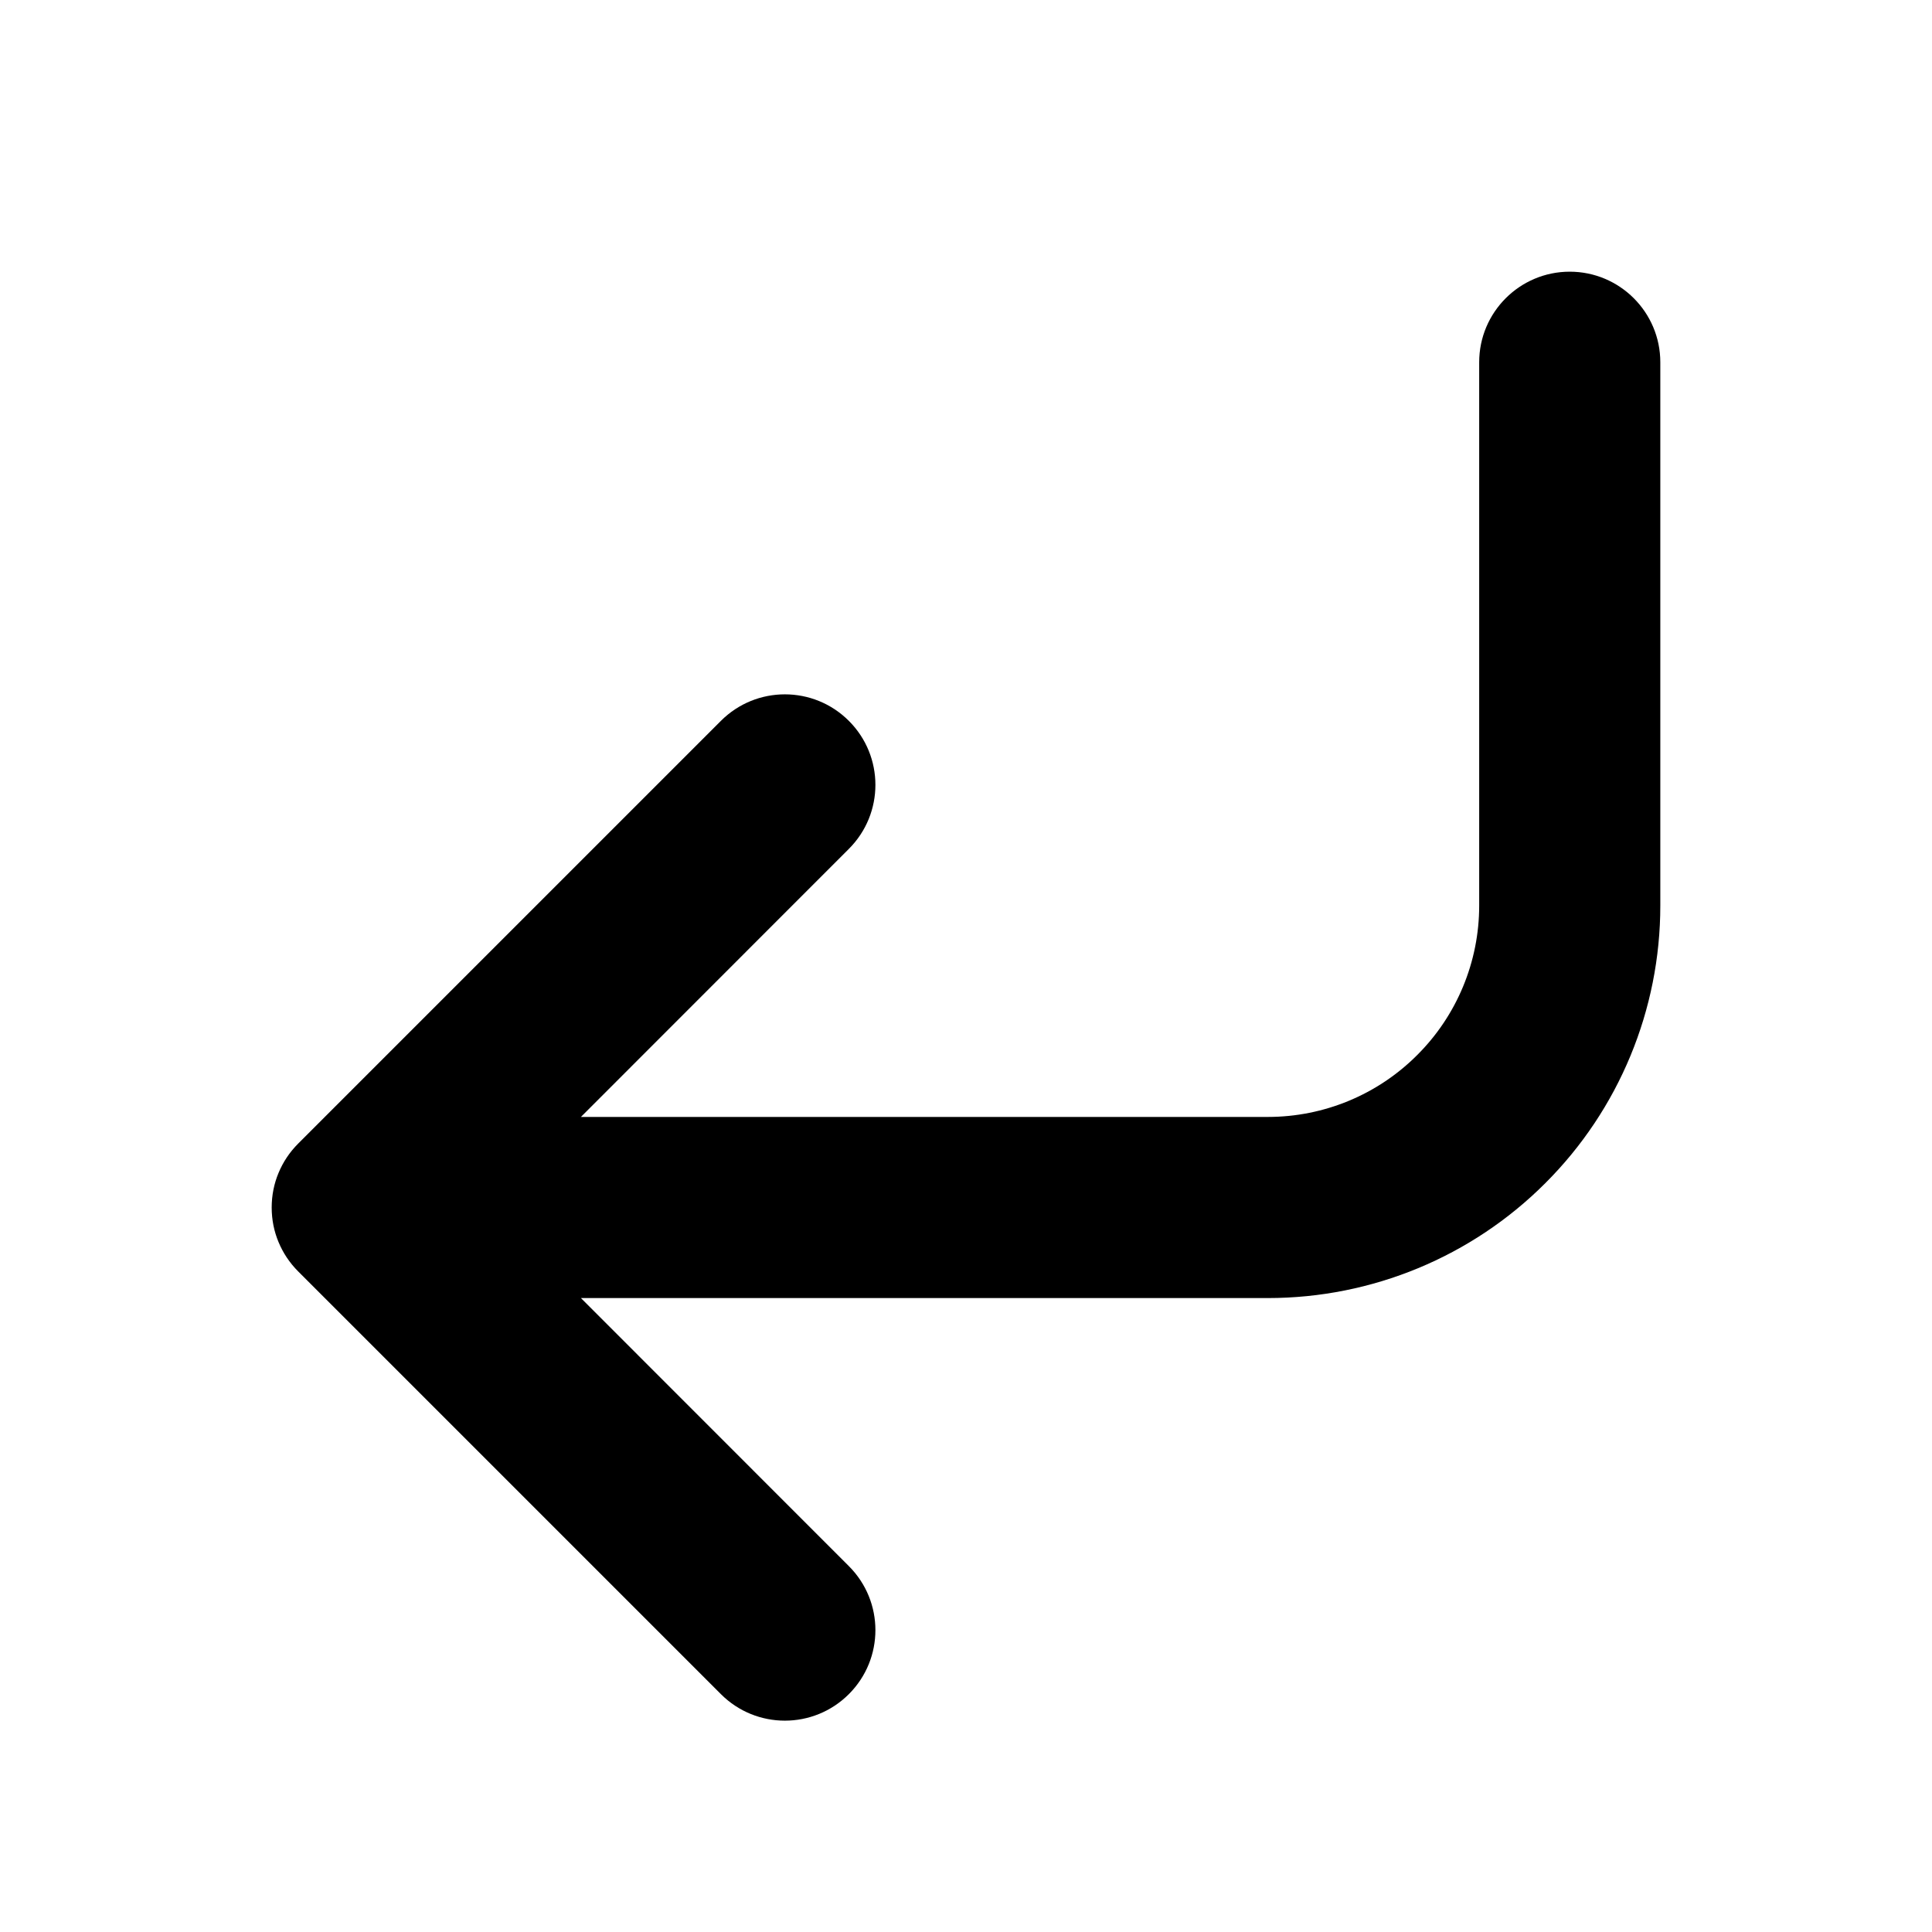 <svg viewbox="0 0 16 16" width="16" height="16" fill="black" xmlns="http://www.w3.org/2000/svg">
 <g transform="translate(2.25, 2.25)">
  <path d="M11.5 0.75C11.5 0.336 11.164 0 10.75 0C10.336 0 10 0.336 10 0.75L10 5.25C10 5.714 9.816 6.159 9.487 6.487C9.159 6.816 8.714 7 8.25 7L2.561 7L4.78 4.78C5.073 4.487 5.073 4.013 4.78 3.72C4.487 3.427 4.013 3.427 3.72 3.72L0.22 7.22C0.148 7.292 0.094 7.374 0.057 7.463C0.02 7.551 0 7.648 0 7.75C0 7.852 0.02 7.949 0.057 8.037C0.094 8.126 0.148 8.208 0.22 8.28L3.72 11.78C4.013 12.073 4.487 12.073 4.78 11.78C5.073 11.487 5.073 11.013 4.78 10.72L2.561 8.5L8.25 8.5C9.112 8.5 9.939 8.158 10.548 7.548C11.158 6.939 11.5 6.112 11.5 5.25L11.5 0.75Z" fill-rule="NONZERO"></path>
 </g>
</svg>